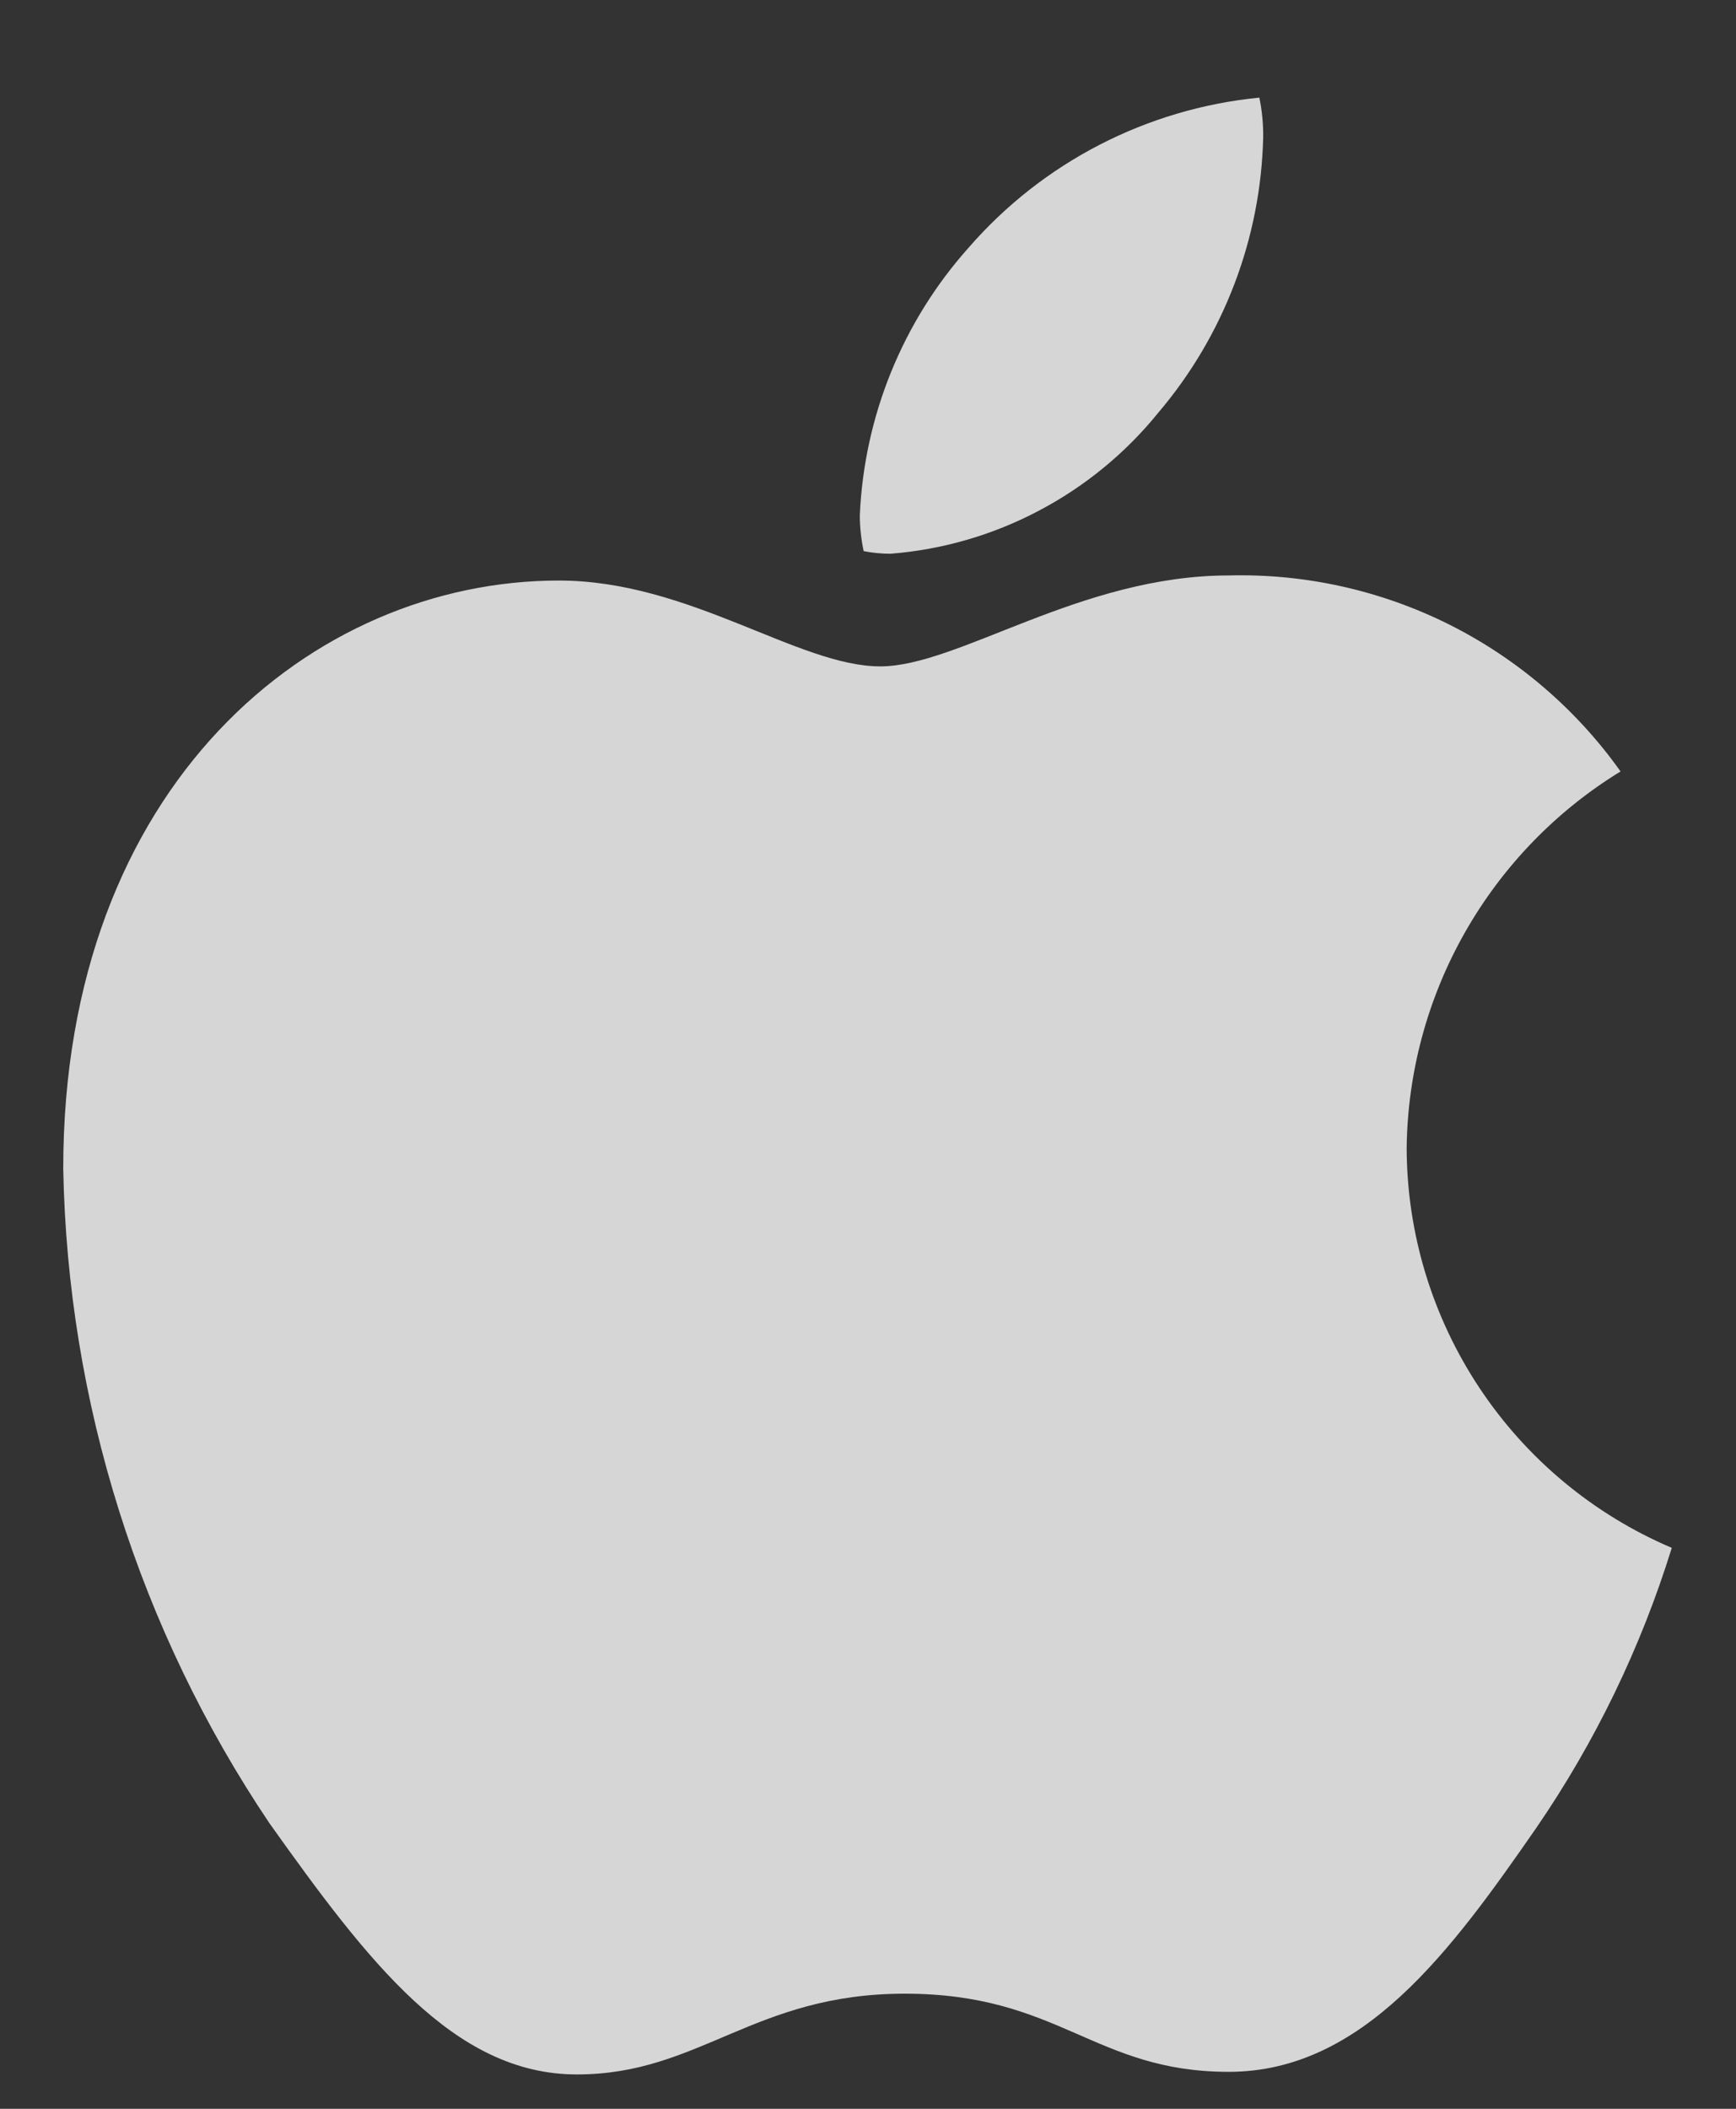 <svg width="14" height="17" viewBox="0 0 14 17" fill="none" xmlns="http://www.w3.org/2000/svg">
<rect x="0" y="0" width="14" height="17" fill="#333333" stroke="none"/>
<path d="M13.069 6.219C12.548 6.538 12.117 6.984 11.815 7.515C11.513 8.046 11.351 8.645 11.344 9.255C11.346 9.943 11.55 10.614 11.93 11.187C12.31 11.76 12.85 12.209 13.482 12.478C13.233 13.282 12.864 14.045 12.387 14.739C11.706 15.721 10.993 16.702 9.909 16.702C8.824 16.702 8.545 16.072 7.296 16.072C6.077 16.072 5.643 16.723 4.652 16.723C3.66 16.723 2.968 15.814 2.173 14.698C1.122 13.136 0.545 11.303 0.51 9.421C0.51 6.322 2.524 4.68 4.507 4.68C5.56 4.68 6.438 5.372 7.099 5.372C7.729 5.372 8.711 4.639 9.909 4.639C10.524 4.623 11.135 4.759 11.686 5.034C12.237 5.31 12.712 5.717 13.069 6.219ZM9.341 3.327C9.869 2.706 10.168 1.922 10.187 1.107C10.188 1 10.178 0.892 10.156 0.787C9.249 0.876 8.41 1.308 7.812 1.996C7.279 2.592 6.969 3.355 6.934 4.154C6.934 4.251 6.945 4.348 6.965 4.443C7.037 4.457 7.109 4.464 7.182 4.464C7.6 4.431 8.007 4.313 8.378 4.117C8.749 3.922 9.077 3.653 9.341 3.327Z" fill="white" fill-opacity="0.8"/>
</svg>
